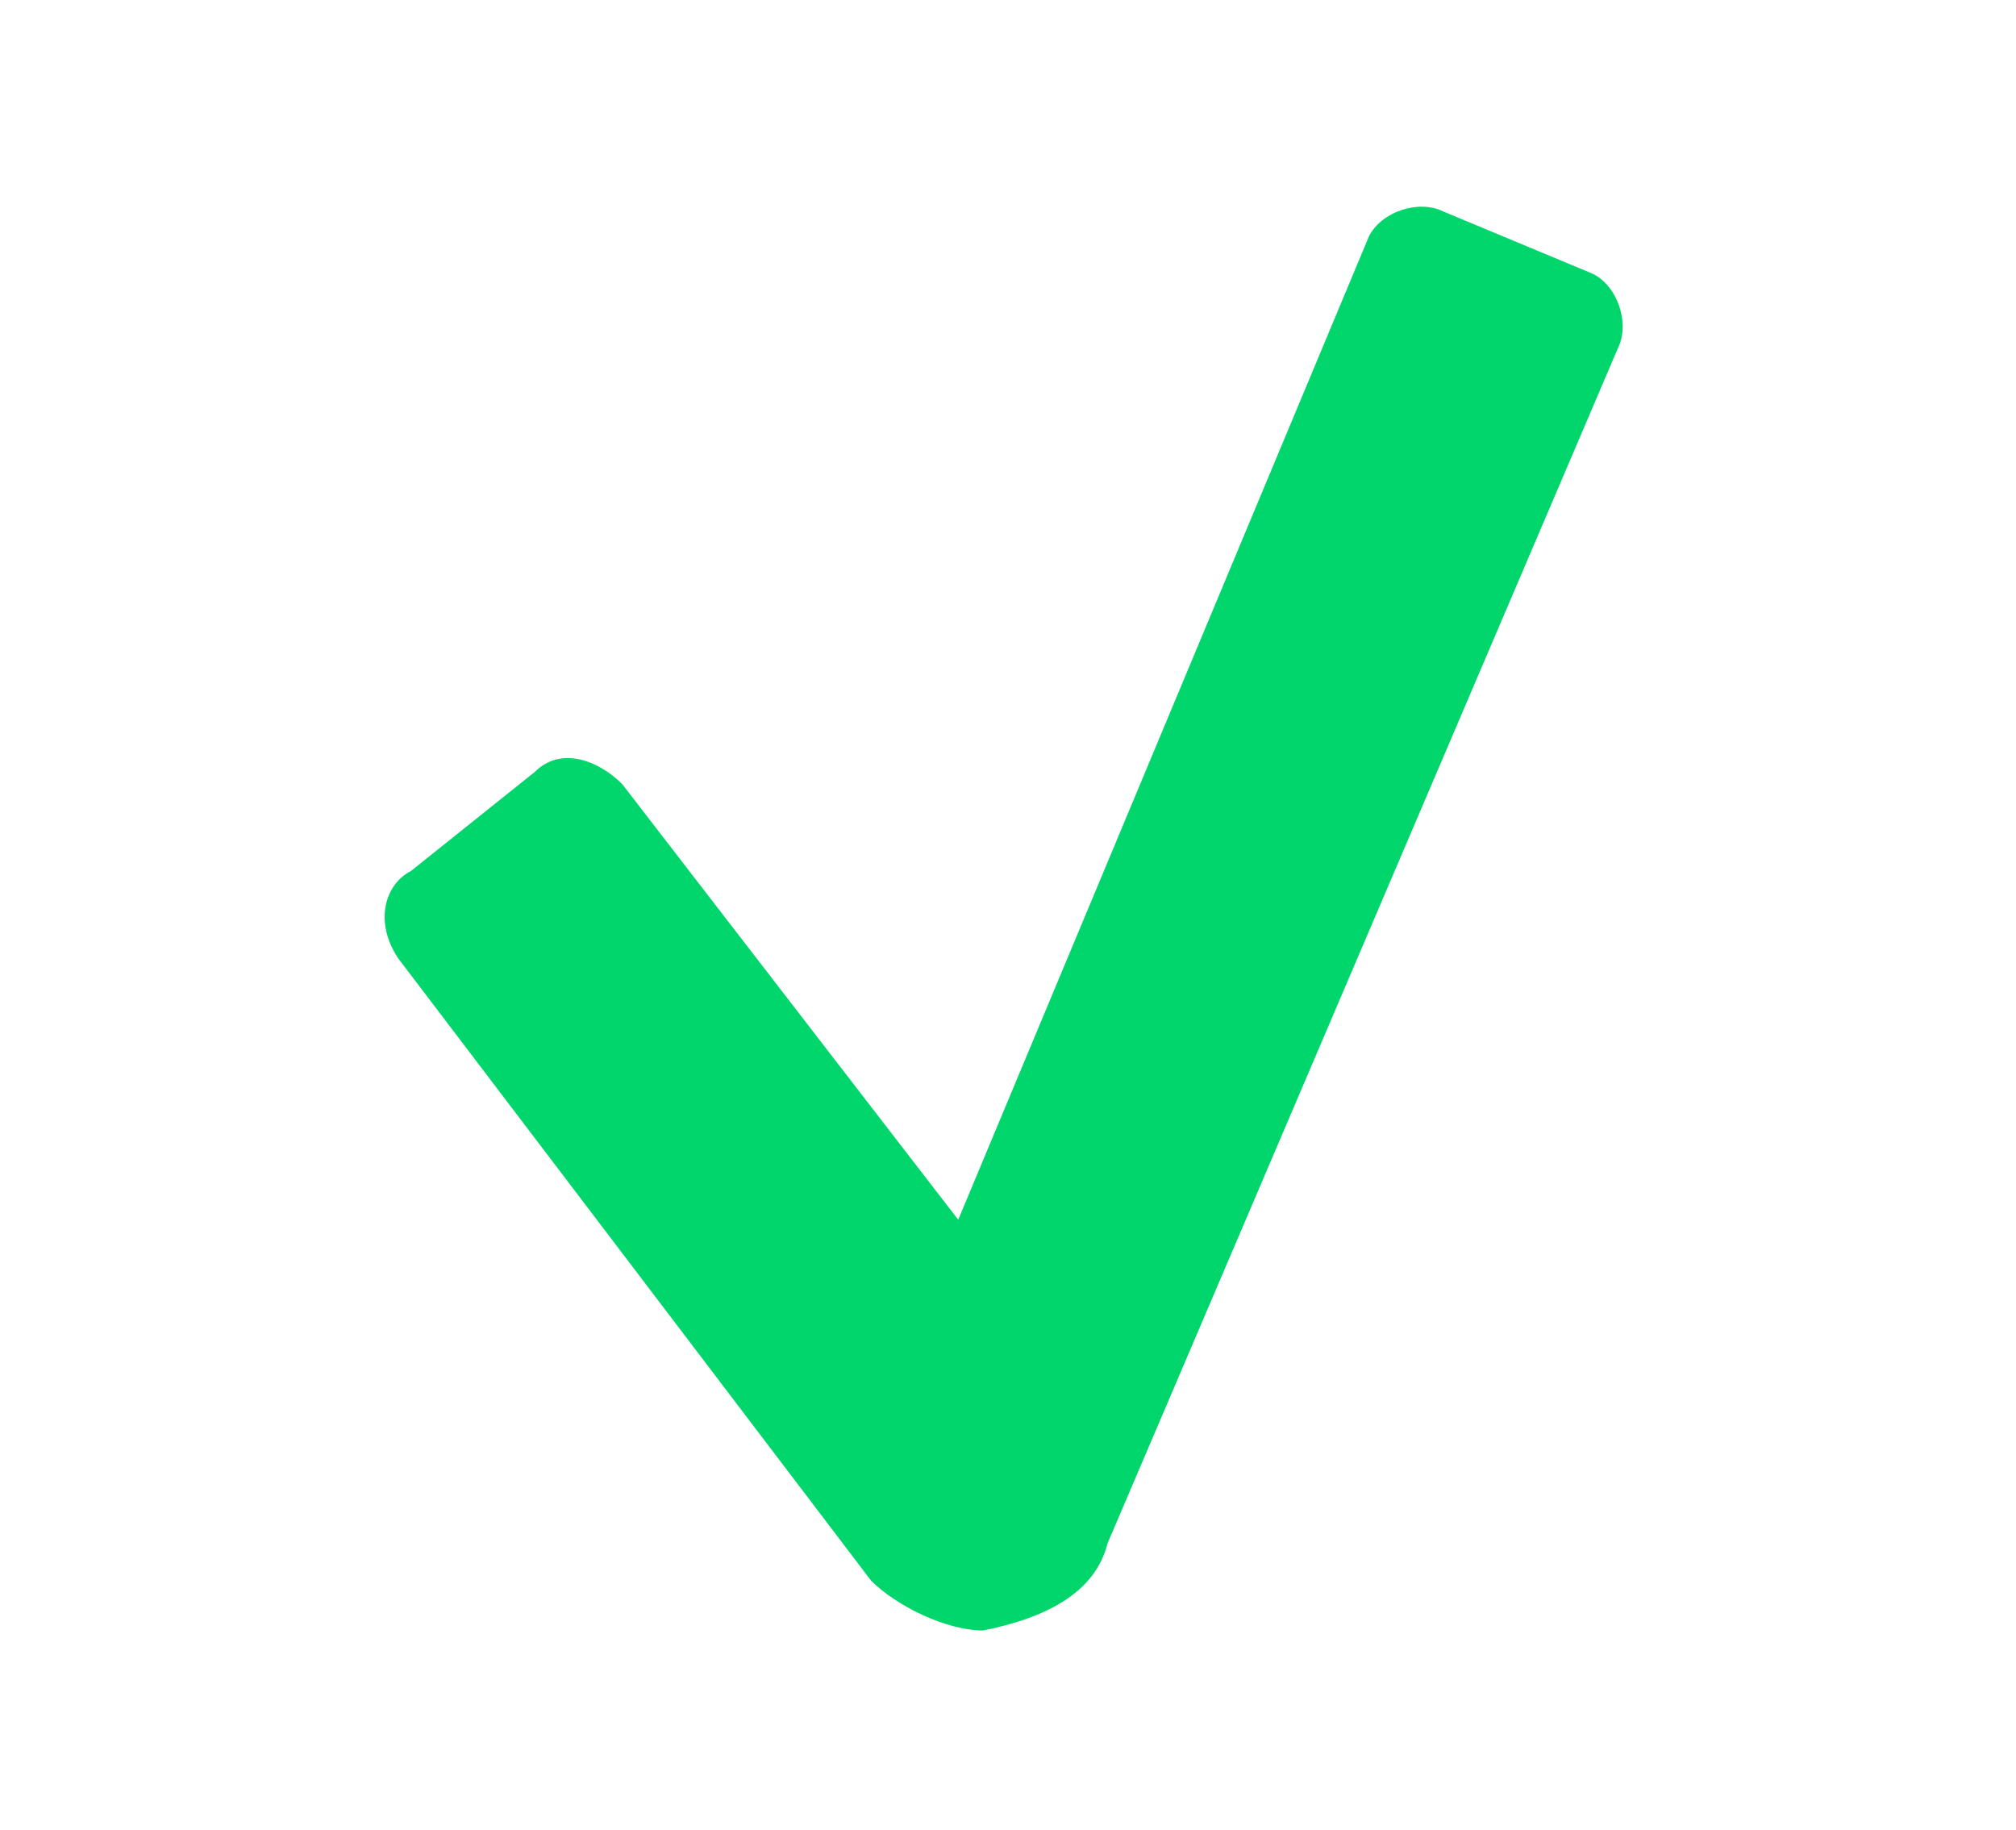 <?xml version="1.0" encoding="utf-8"?>
<!-- Generator: Adobe Illustrator 21.0.0, SVG Export Plug-In . SVG Version: 6.00 Build 0)  -->
<svg version="1.1" id="Layer_1" xmlns="http://www.w3.org/2000/svg" xmlns:xlink="http://www.w3.org/1999/xlink" x="0px" y="0px"
	 viewBox="0 0 16.2 14.7" style="enable-background:new 0 0 16.2 14.7;" xml:space="preserve">
<style type="text/css">
	.st0{fill:#00D66C;}
</style>
<g>
	<path class="st0" d="M7.9,13.1c-0.3,0-0.7-0.2-0.9-0.4l-3.8-5C3,7.4,3.1,7.1,3.3,7l1-0.8C4.5,6,4.8,6.1,5,6.3l2.7,3.5L11,1.9
		c0.1-0.2,0.4-0.3,0.6-0.2l1.2,0.5C13,2.3,13.1,2.6,13,2.8l-4.1,9.6C8.8,12.8,8.4,13,7.9,13.1C8,13.1,8,13.1,7.9,13.1z"/>
</g>
</svg>
